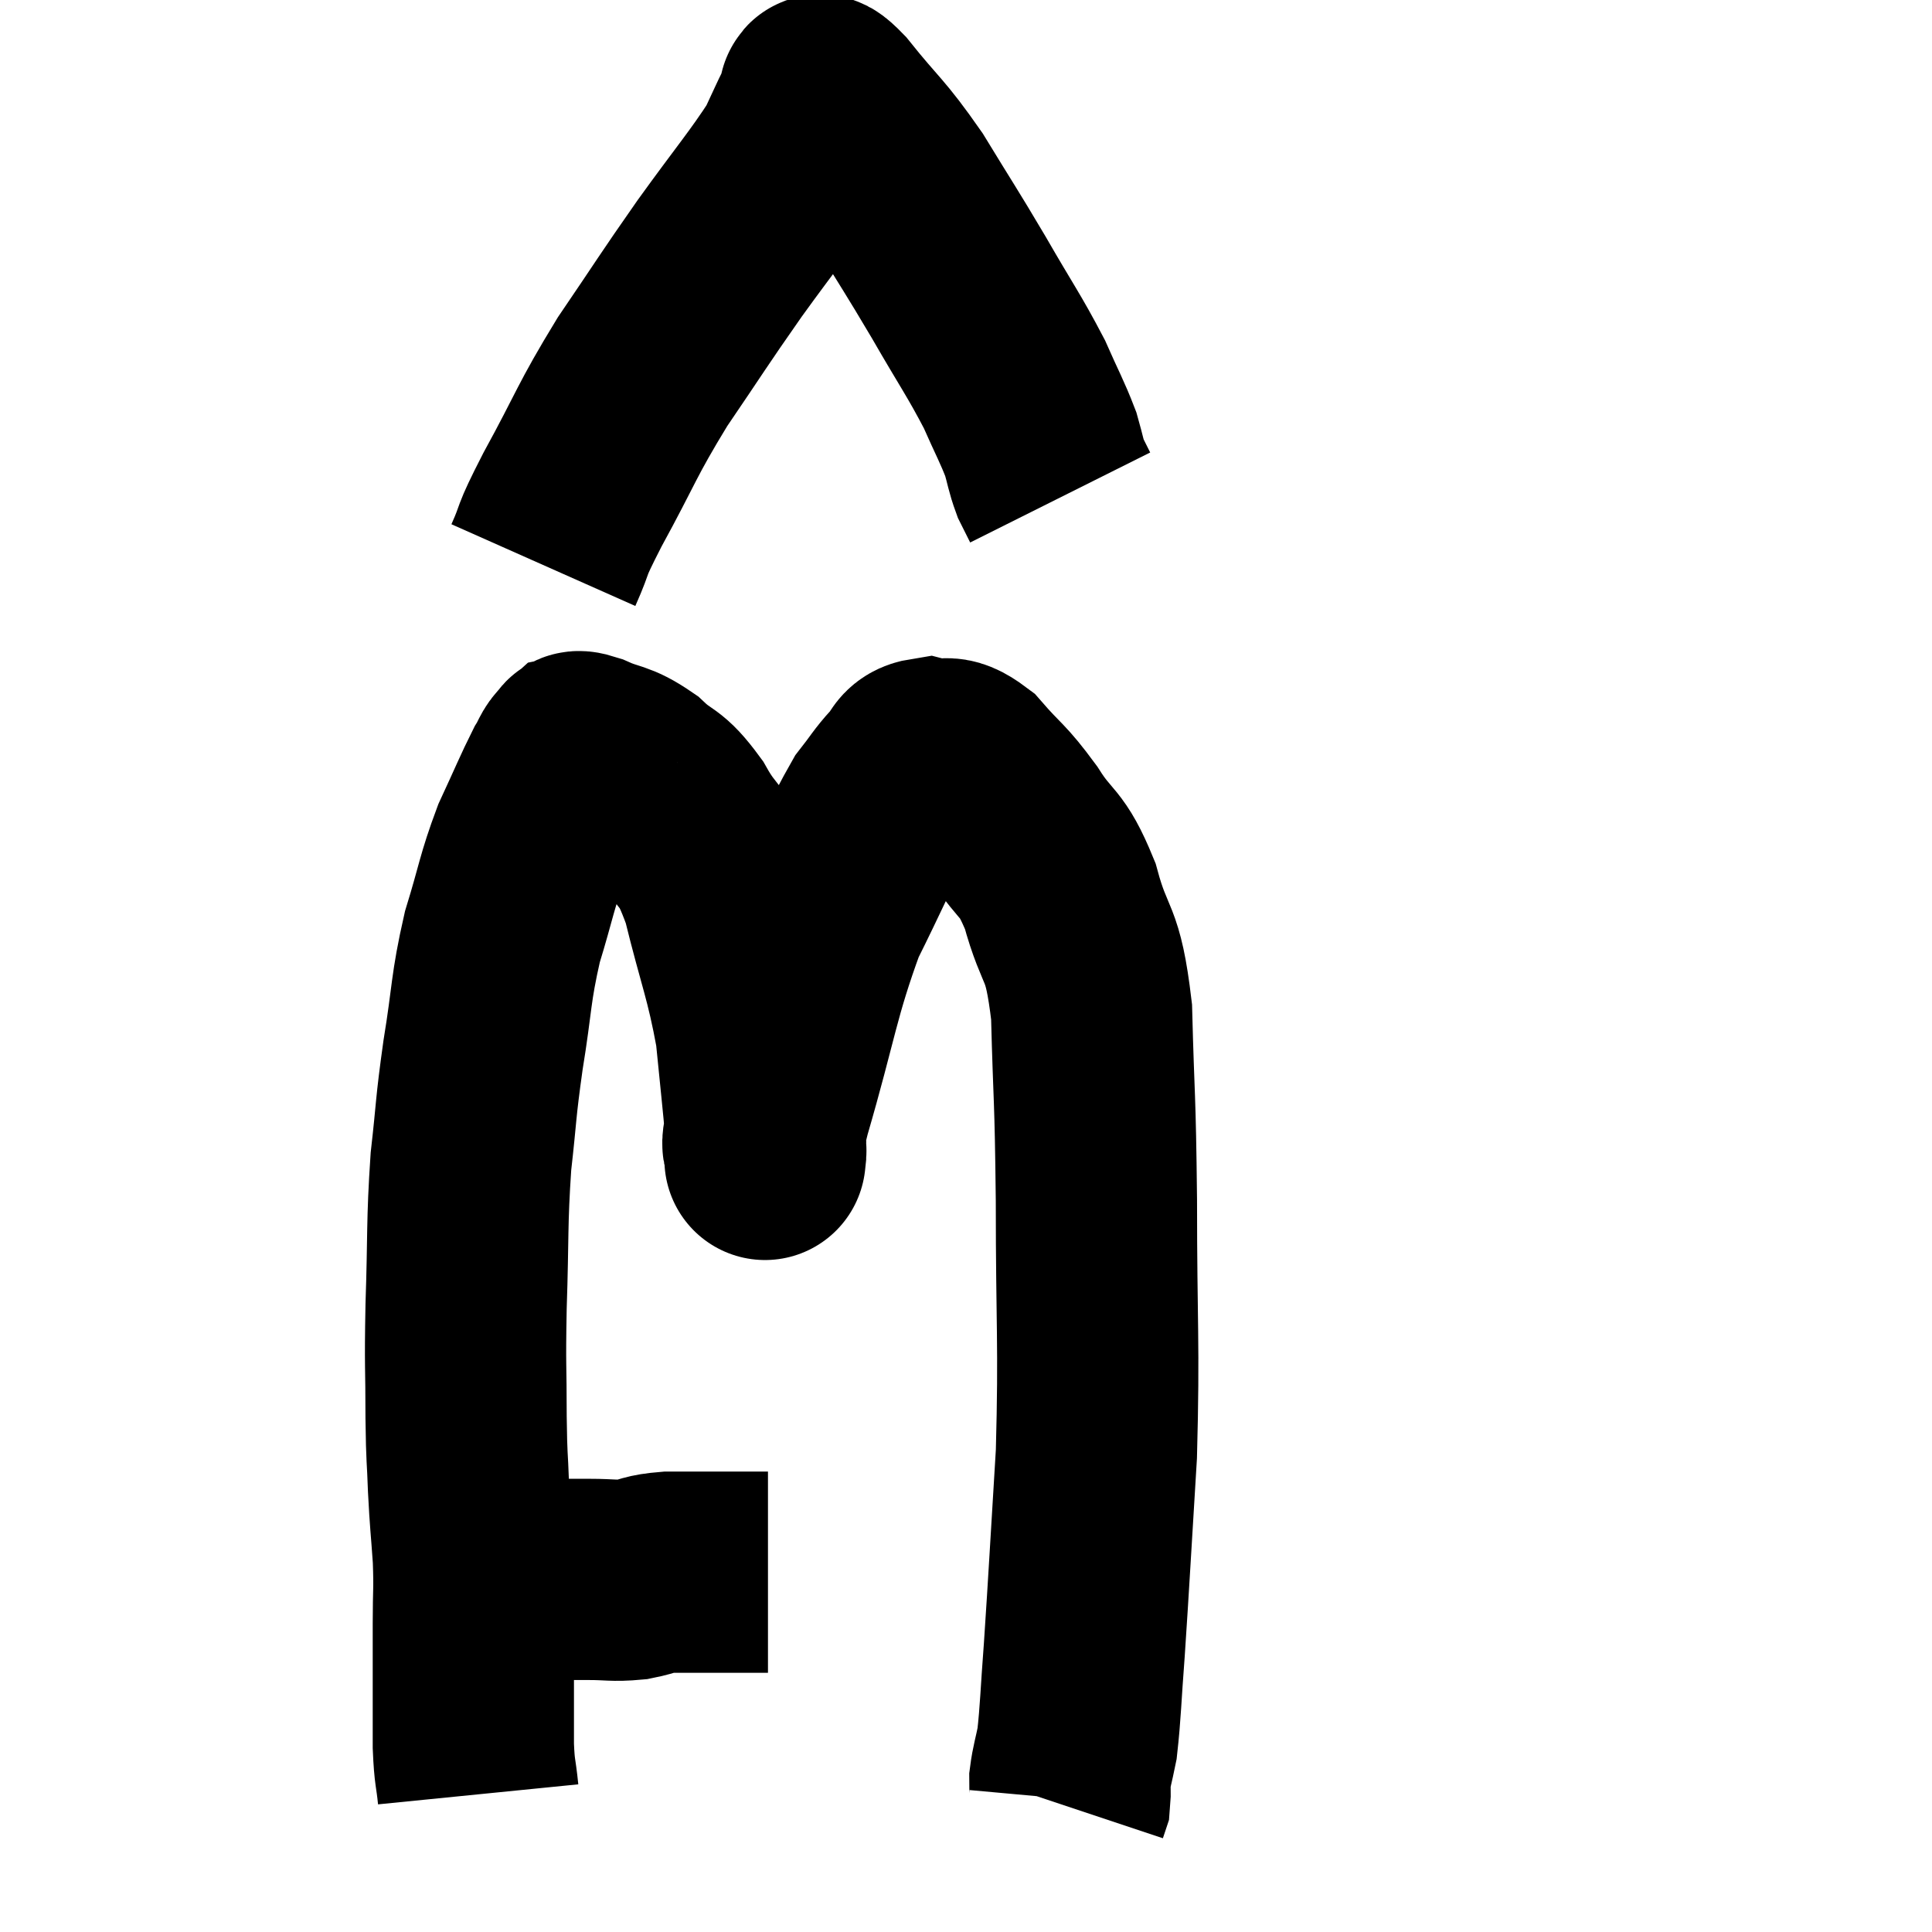 <svg width="48" height="48" viewBox="0 0 48 48" xmlns="http://www.w3.org/2000/svg"><path d="M 11.52 39.18 C 11.85 39.21, 11.715 39.225, 12.18 39.24 C 12.78 39.24, 12.765 39.24, 13.38 39.24 C 14.01 39.24, 14.055 39.24, 14.64 39.24 C 15.18 39.24, 15.225 39.285, 15.72 39.24 C 16.17 39.15, 16.08 39.105, 16.62 39.06 C 17.25 39.06, 17.34 39.06, 17.88 39.06 C 18.33 39.06, 18.48 39.06, 18.78 39.06 C 18.93 39.06, 19.005 39.06, 19.08 39.06 L 19.08 39.06" fill="none" stroke="black" stroke-width="5"></path><path d="M 11.88 44.58 C 11.82 43.98, 11.79 44.085, 11.76 43.38 C 11.76 42.57, 11.76 42.525, 11.76 41.76 C 11.76 41.04, 11.76 41.085, 11.76 40.32 C 11.76 39.51, 11.79 39.54, 11.76 38.7 C 11.7 37.83, 11.685 37.83, 11.64 36.96 C 11.61 36.09, 11.595 36.345, 11.58 35.22 C 11.58 33.84, 11.55 34.05, 11.58 32.46 C 11.64 30.66, 11.595 30.42, 11.7 28.86 C 11.85 27.54, 11.805 27.615, 12 26.22 C 12.24 24.75, 12.18 24.6, 12.48 23.28 C 12.84 22.11, 12.825 21.945, 13.2 20.94 C 13.59 20.1, 13.71 19.8, 13.98 19.26 C 14.13 19.02, 14.13 18.915, 14.28 18.78 C 14.43 18.75, 14.205 18.6, 14.58 18.72 C 15.18 18.99, 15.21 18.87, 15.78 19.26 C 16.32 19.77, 16.32 19.545, 16.86 20.28 C 17.4 21.24, 17.46 20.865, 17.94 22.2 C 18.36 23.91, 18.51 24.15, 18.78 25.62 C 18.9 26.85, 18.96 27.345, 19.02 28.08 C 19.02 28.32, 19.02 28.41, 19.02 28.56 C 19.02 28.62, 19.02 28.65, 19.02 28.68 C 19.02 28.68, 18.99 28.965, 19.02 28.68 C 19.08 28.11, 18.765 29.01, 19.14 27.54 C 19.83 25.17, 19.845 24.645, 20.52 22.8 C 21.18 21.48, 21.345 21.03, 21.84 20.16 C 22.17 19.74, 22.2 19.65, 22.5 19.32 C 22.77 19.08, 22.665 18.9, 23.04 18.84 C 23.52 18.96, 23.46 18.675, 24 19.08 C 24.6 19.77, 24.615 19.665, 25.2 20.46 C 25.77 21.36, 25.86 21.09, 26.34 22.26 C 26.73 23.7, 26.895 23.25, 27.12 25.14 C 27.18 27.48, 27.21 27.075, 27.24 29.82 C 27.24 32.97, 27.315 33.33, 27.24 36.12 C 27.09 38.55, 27.06 39.18, 26.94 40.98 C 26.85 42.15, 26.85 42.51, 26.76 43.32 C 26.67 43.77, 26.625 43.875, 26.58 44.22 C 26.58 44.46, 26.595 44.535, 26.58 44.7 L 26.52 44.88" fill="none" stroke="black" stroke-width="5"></path><path d="M 13.5 14.04 C 13.86 13.23, 13.605 13.62, 14.22 12.42 C 15.09 10.83, 15.045 10.74, 15.96 9.24 C 16.92 7.83, 16.935 7.77, 17.88 6.42 C 18.81 5.13, 19.155 4.74, 19.74 3.84 C 19.98 3.33, 20.07 3.12, 20.22 2.82 C 20.28 2.73, 20.235 2.7, 20.34 2.64 C 20.49 2.61, 20.145 2.07, 20.64 2.58 C 21.48 3.63, 21.525 3.54, 22.32 4.68 C 23.07 5.91, 23.1 5.925, 23.82 7.14 C 24.51 8.34, 24.69 8.565, 25.2 9.54 C 25.53 10.29, 25.635 10.455, 25.86 11.04 C 25.98 11.46, 25.98 11.55, 26.1 11.88 C 26.22 12.12, 26.28 12.24, 26.34 12.36 L 26.34 12.36" fill="none" stroke="black" stroke-width="5"></path></svg>